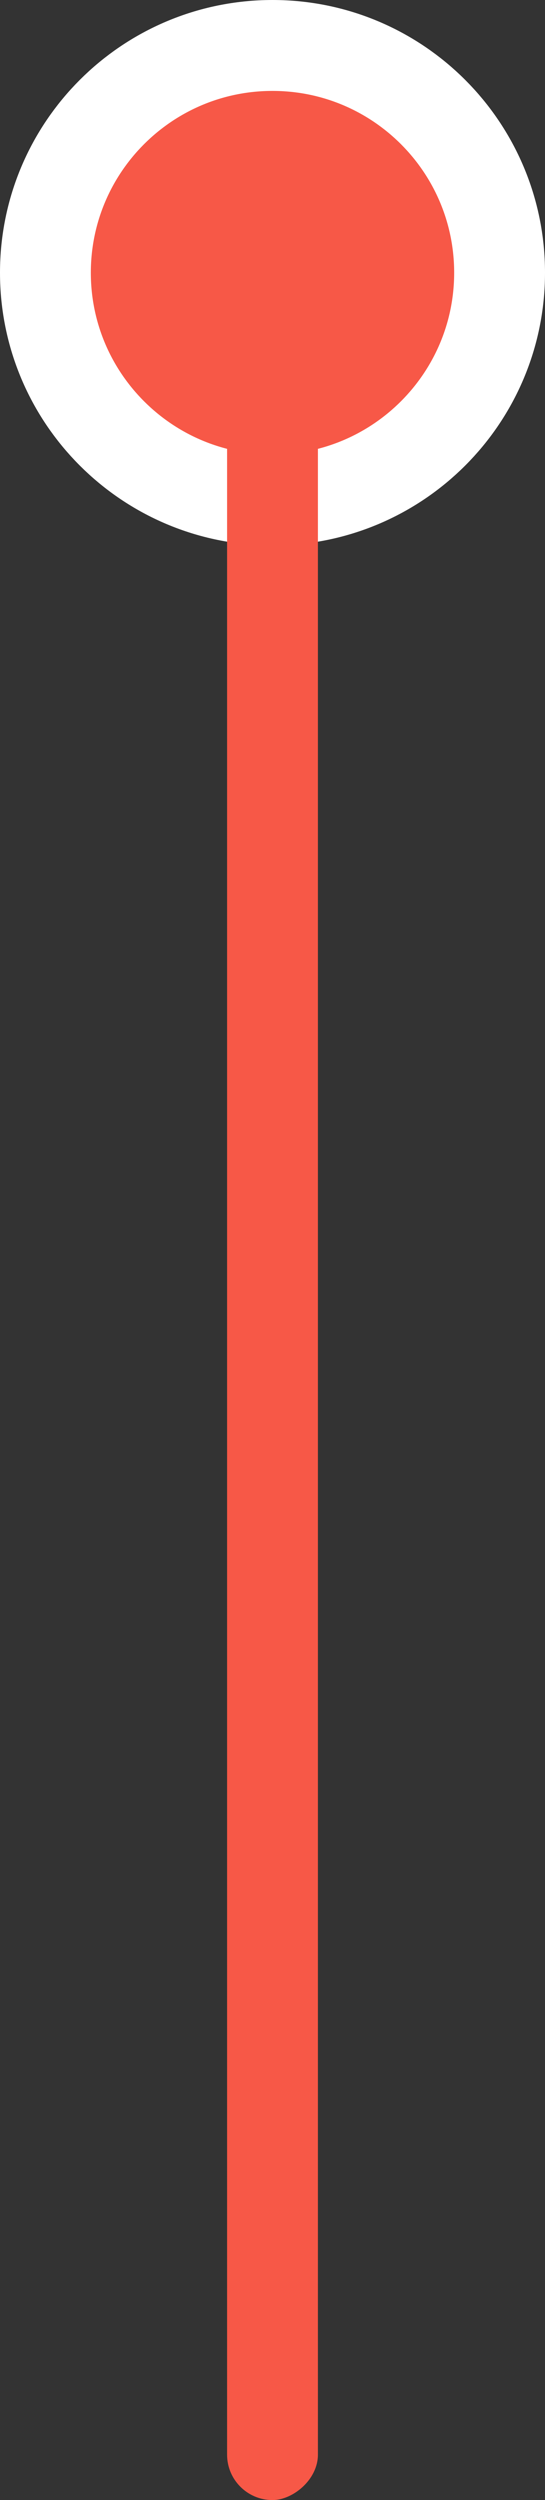<svg width="12" height="55" viewBox="0 0 12 55" fill="none" xmlns="http://www.w3.org/2000/svg">
<rect x="0" y="0" width="12" height="55" fill="#333333" stroke="none"/>
<path d="M6 11C3.239 11 1 8.761 1 6C1 3.239 3.239 1 6 1C8.761 1 11 3.239 11 6C11 8.761 8.761 11 6 11Z" fill="#F75847" stroke="white" stroke-width="2"/>
<rect x="7" y="6" width="49" height="2" rx="1" transform="rotate(90 7 6)" fill="#F75847"/>
</svg>
